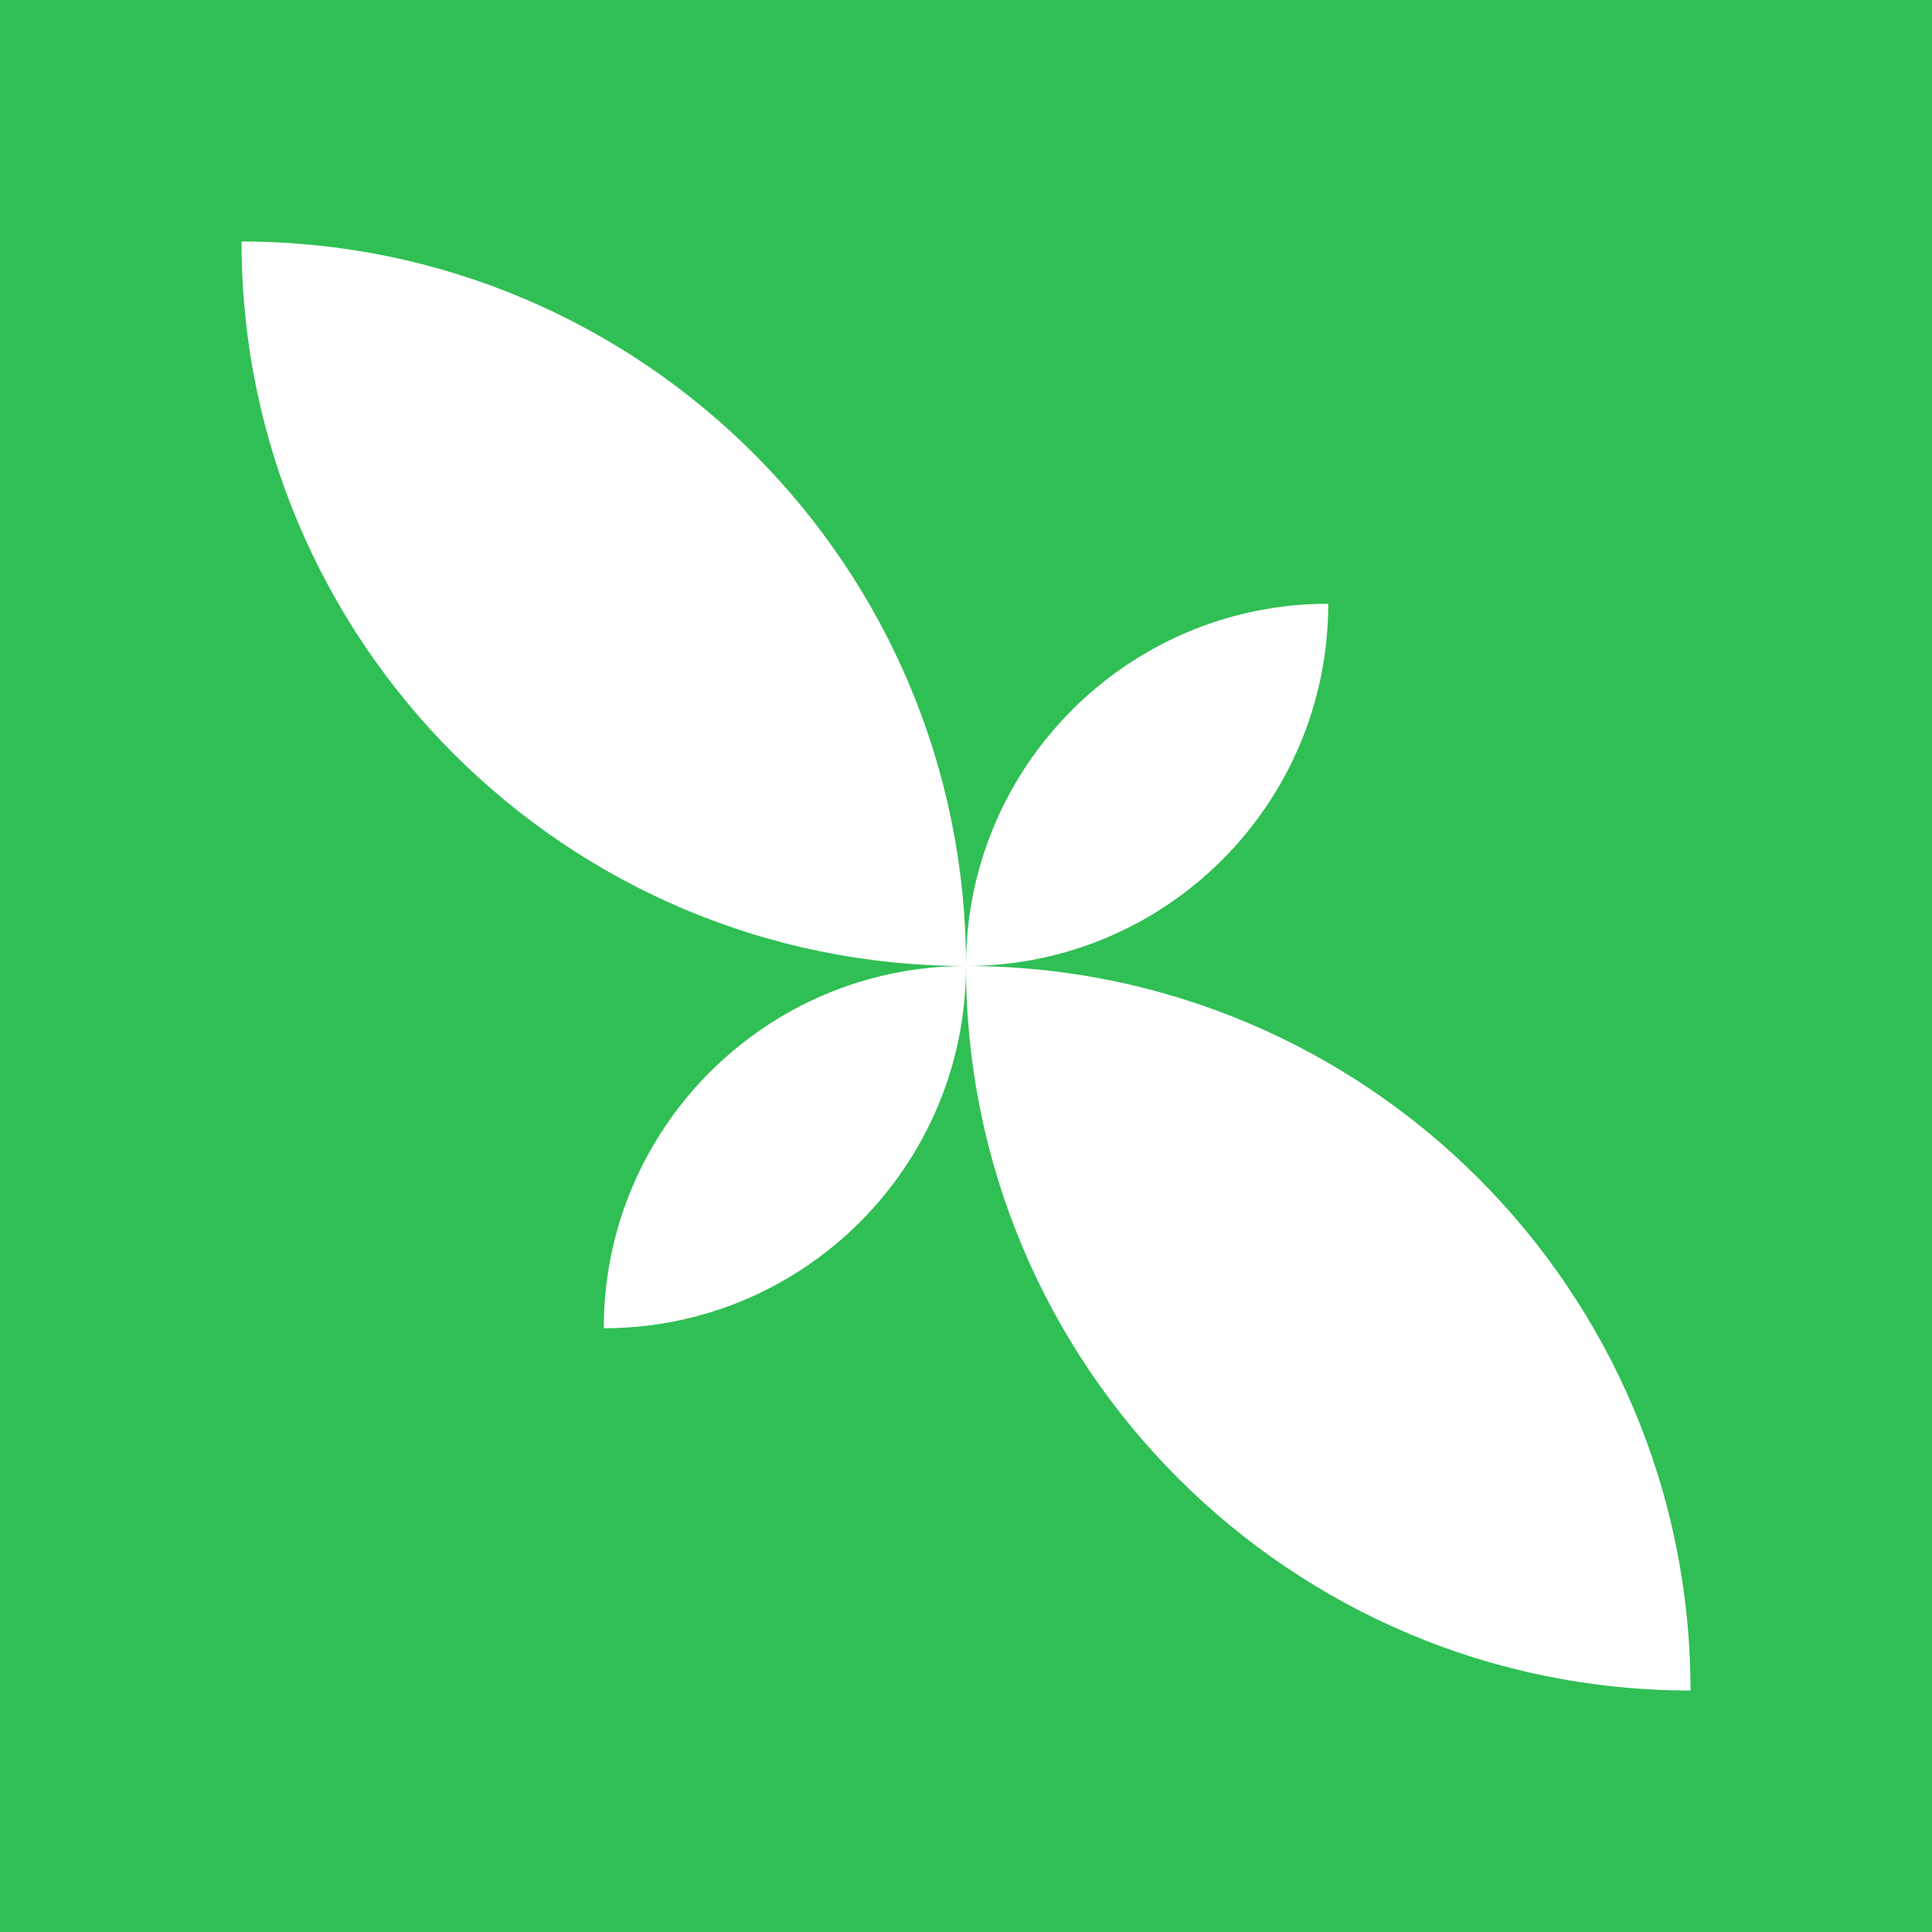 <svg width="24" height="24" viewBox="0 0 24 24" fill="none" xmlns="http://www.w3.org/2000/svg">
<rect x="0" y="0" width="24" height="24" fill="#333333" stroke="none"/>
<g clip-path="url(#clip0_328_58959)">
<path d="M24 0H0V24H24V0Z" fill="#30BF54"/>
<path d="M3 3C7.971 3 12 7.029 12 12C7.029 12 3 7.971 3 3Z" fill="white"/>
<path d="M21 21C16.029 21 12 16.971 12 12C16.971 12 21 16.029 21 21Z" fill="white"/>
<path d="M12 12C12 9.515 14.015 7.5 16.5 7.5C16.5 9.985 14.485 12 12 12Z" fill="white"/>
<path d="M12 12C12 14.485 9.985 16.5 7.5 16.5C7.5 14.015 9.515 12 12 12Z" fill="white"/>
</g>
<defs>
<clipPath id="clip0_328_58959">
<rect width="24" height="24" fill="white"/>
</clipPath>
</defs>
</svg>
